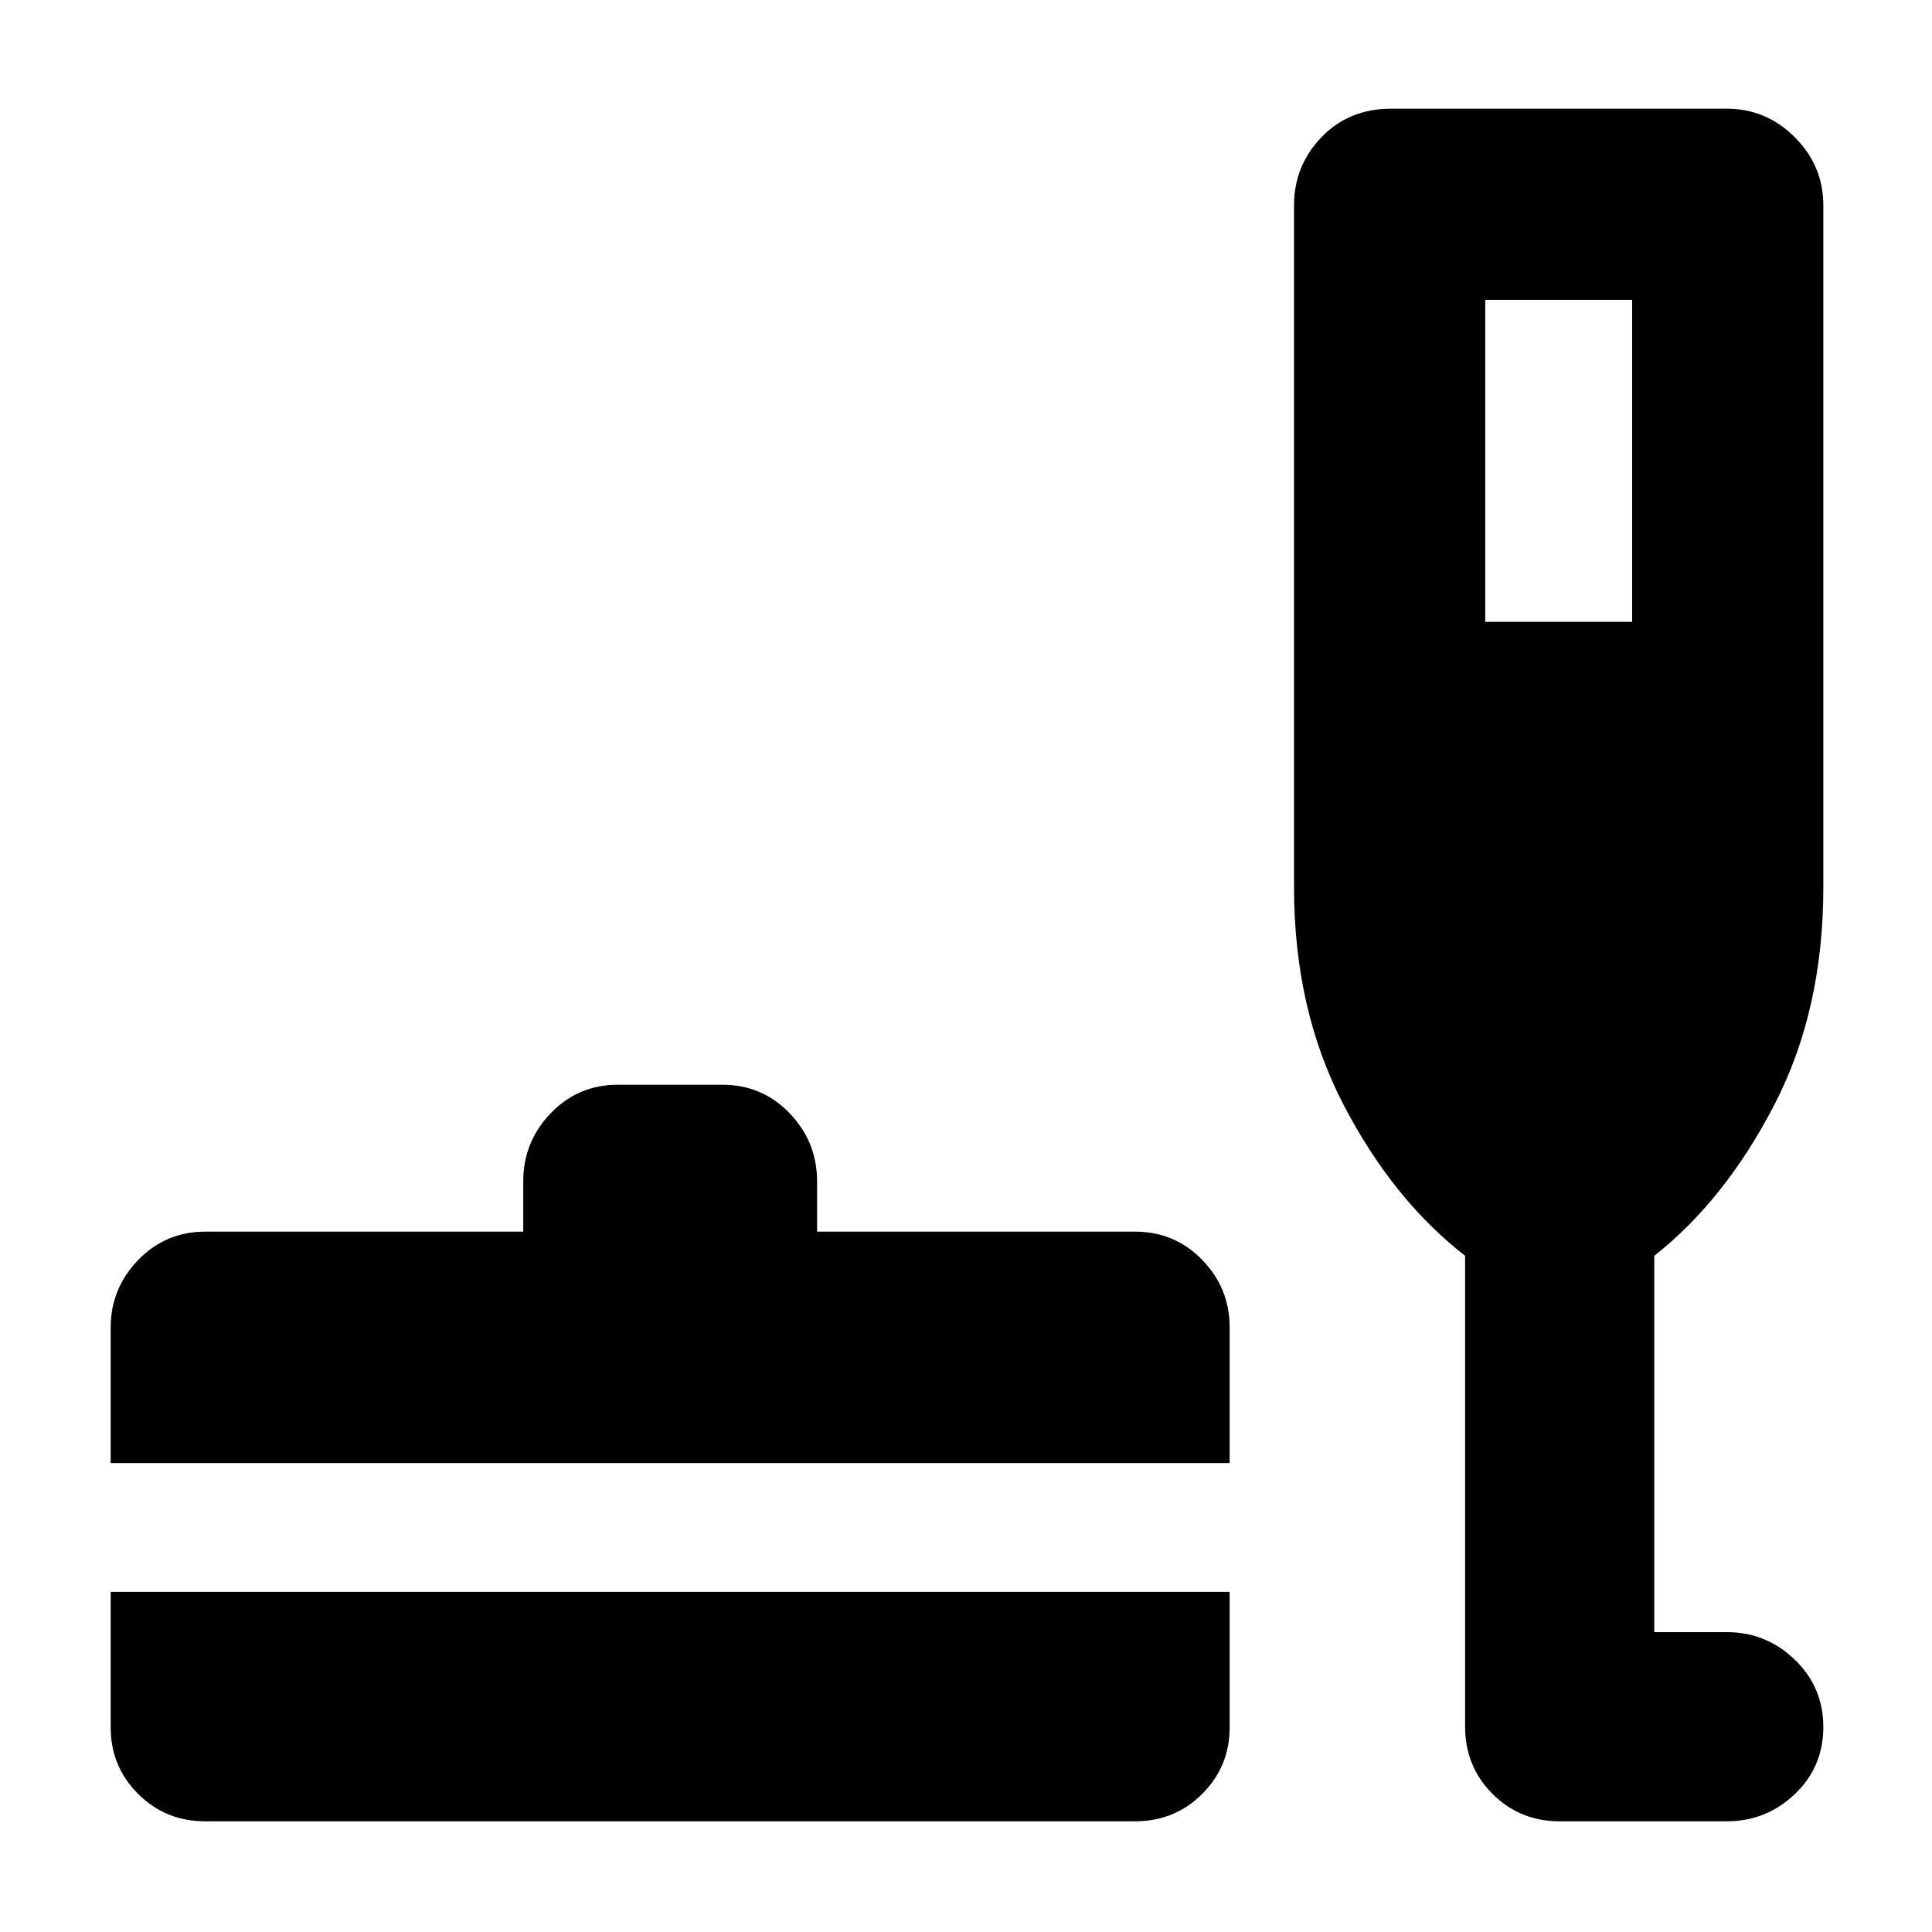 <svg xmlns="http://www.w3.org/2000/svg" width="48" height="48" viewBox="0 -960 960 960"><path d="M55-169h556v67.386q0 19.364-13.625 32.989Q583.75-55 564-55H102q-19.75 0-33.375-13.625T55-101.614V-169Zm0-64v-67.386q0-19.364 13.625-33.489Q82.25-348 102-348h158v-25q0-19.625 13.625-33.812Q287.25-421 307-421h52q19.75 0 33.375 14.188Q406-392.625 406-373v25h158q19.75 0 33.375 14.044Q611-319.913 611-300.5v67.5H55Zm673-103q-36-28-60.5-75.248Q643-458.496 643-519v-339q0-19.625 13.625-33.812Q670.25-906 691.328-906H858q19.625 0 33.812 14.188Q906-877.625 906-858v339q0 61.079-24.463 108.214Q857.075-363.652 822-336v187h36q19.625 0 33.812 13.675Q906-121.649 906-101.825 906-82 891.812-68.5 877.625-55 858-55h-83q-19.75 0-33.375-13.625T728-102v-234Zm10-315h73v-160h-73v160Z"/></svg>